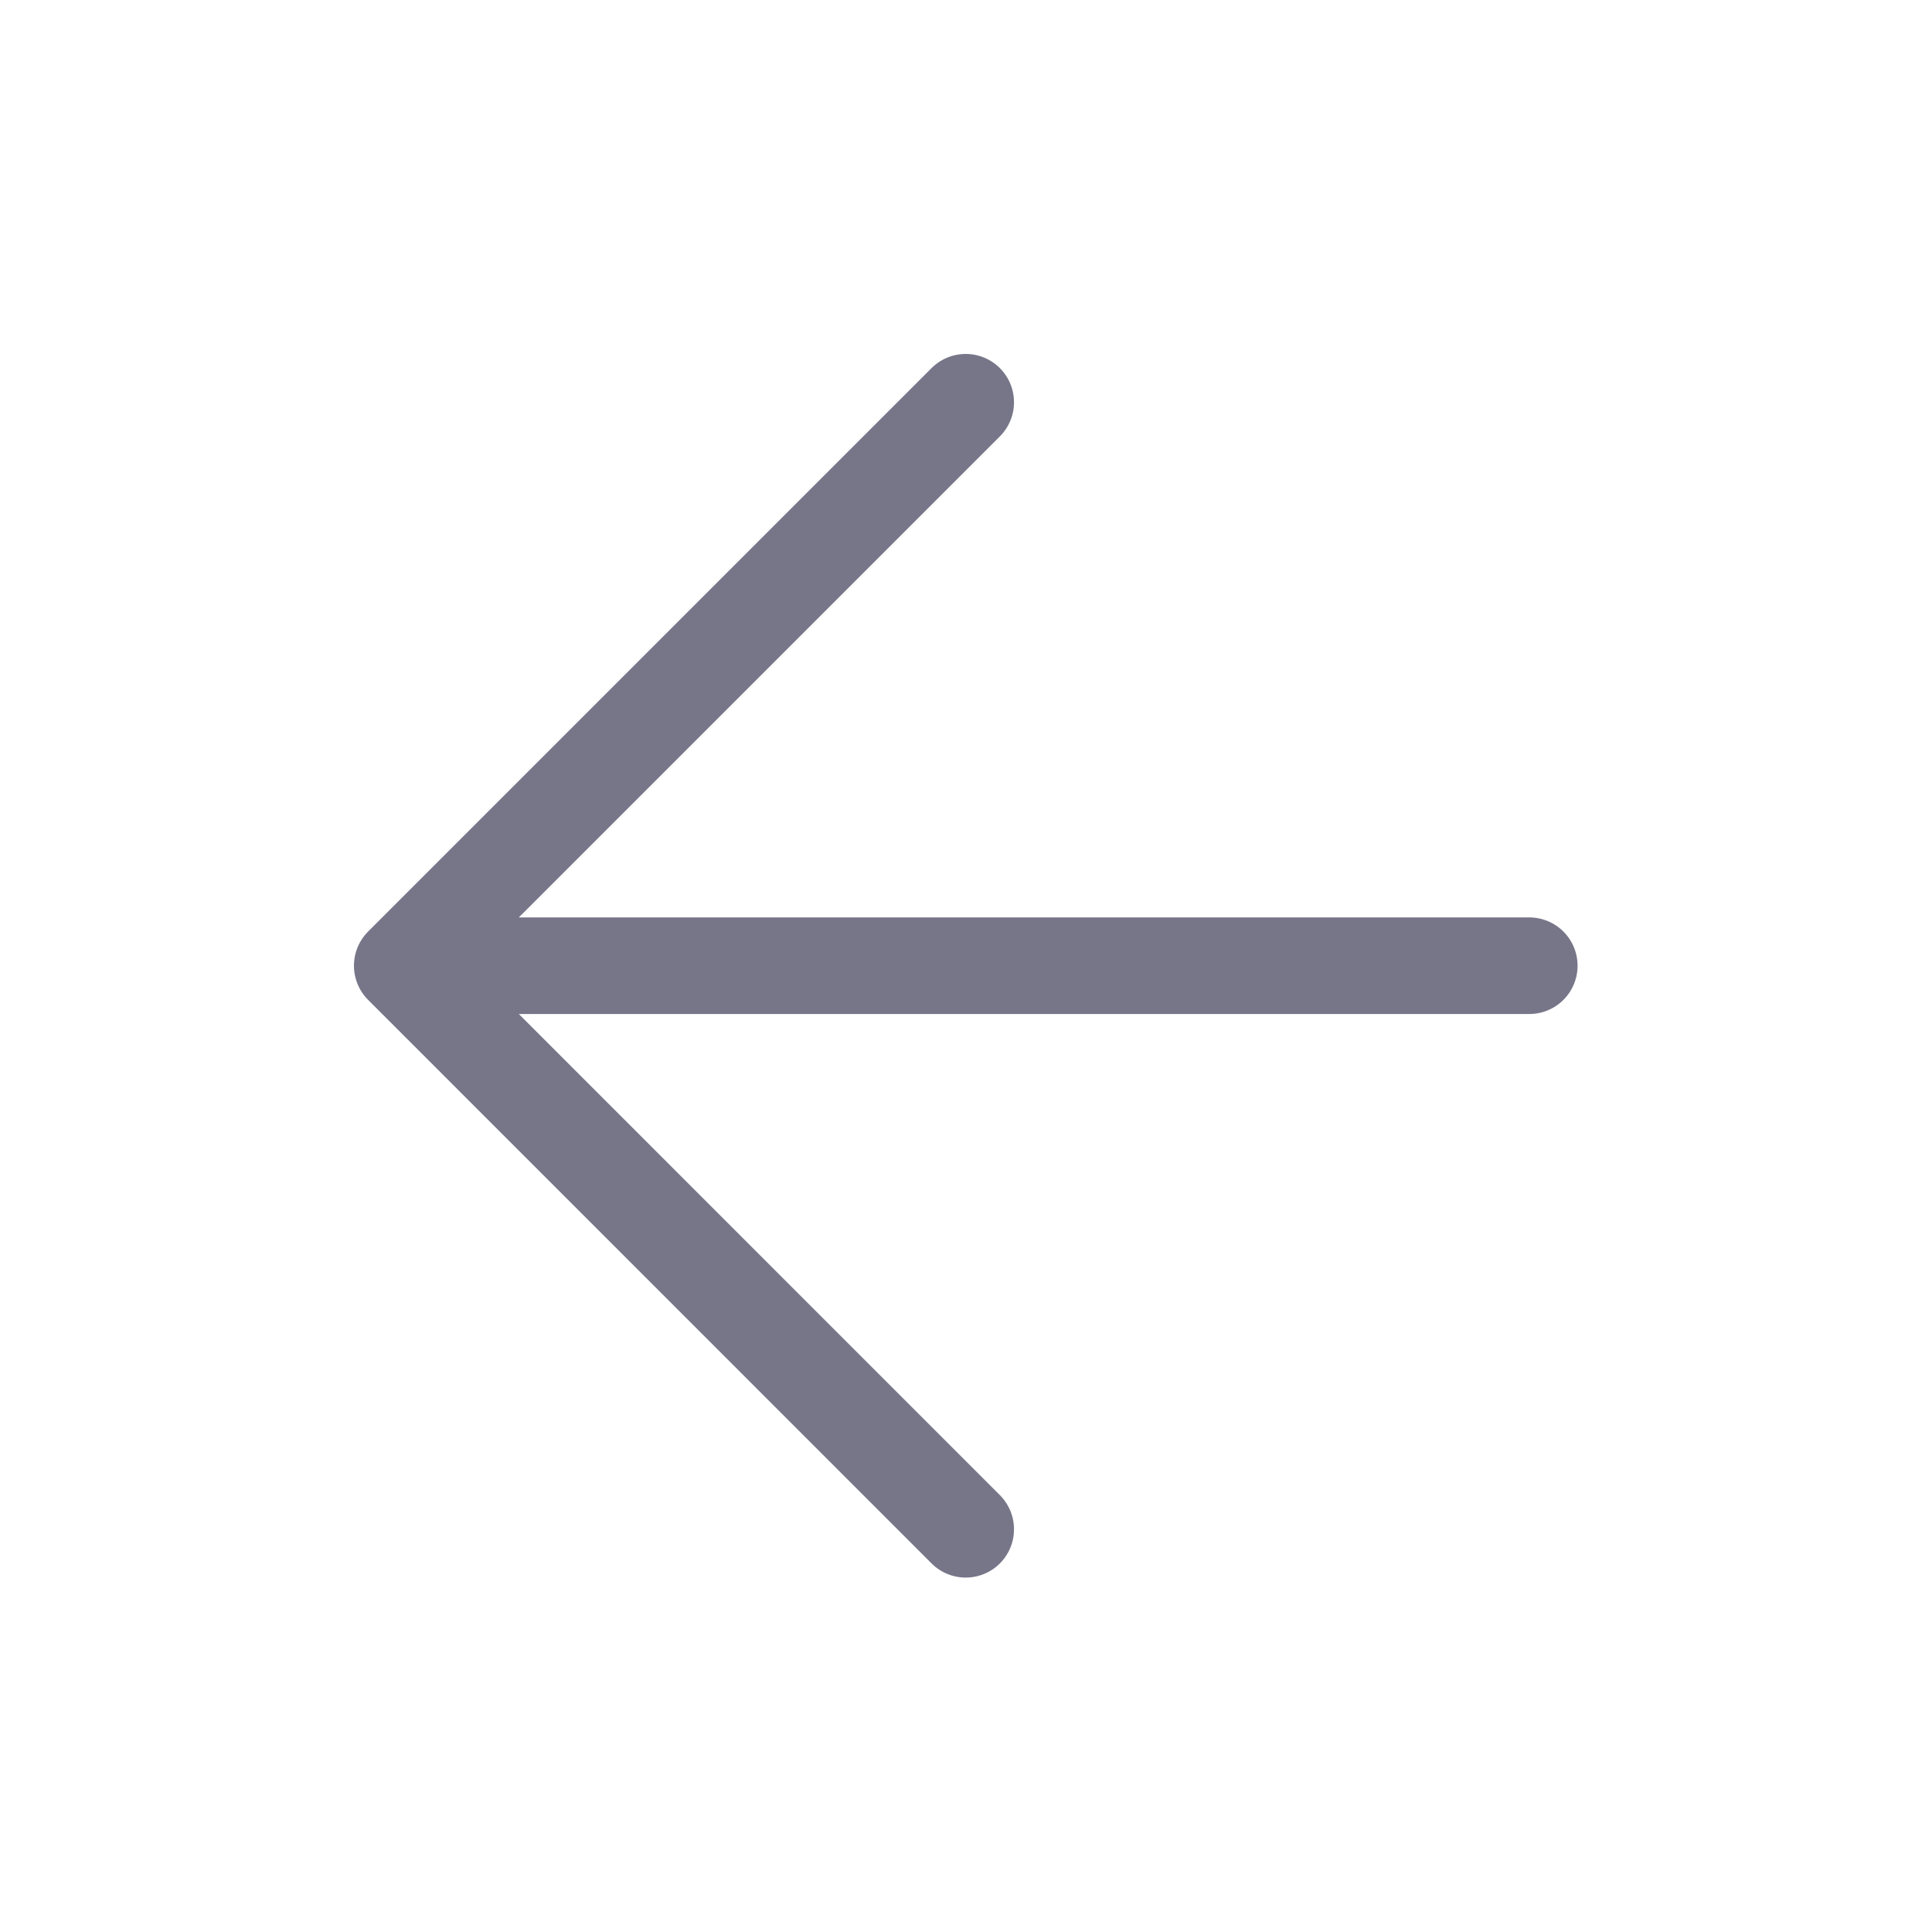 <svg width="20" height="20" viewBox="0 0 20 20" fill="none" xmlns="http://www.w3.org/2000/svg">
<path d="M15.831 9.997H4.164M4.164 9.997L9.997 15.831M4.164 9.997L9.997 4.164" stroke="#777689" stroke-linecap="round" stroke-linejoin="round"/>
</svg>

